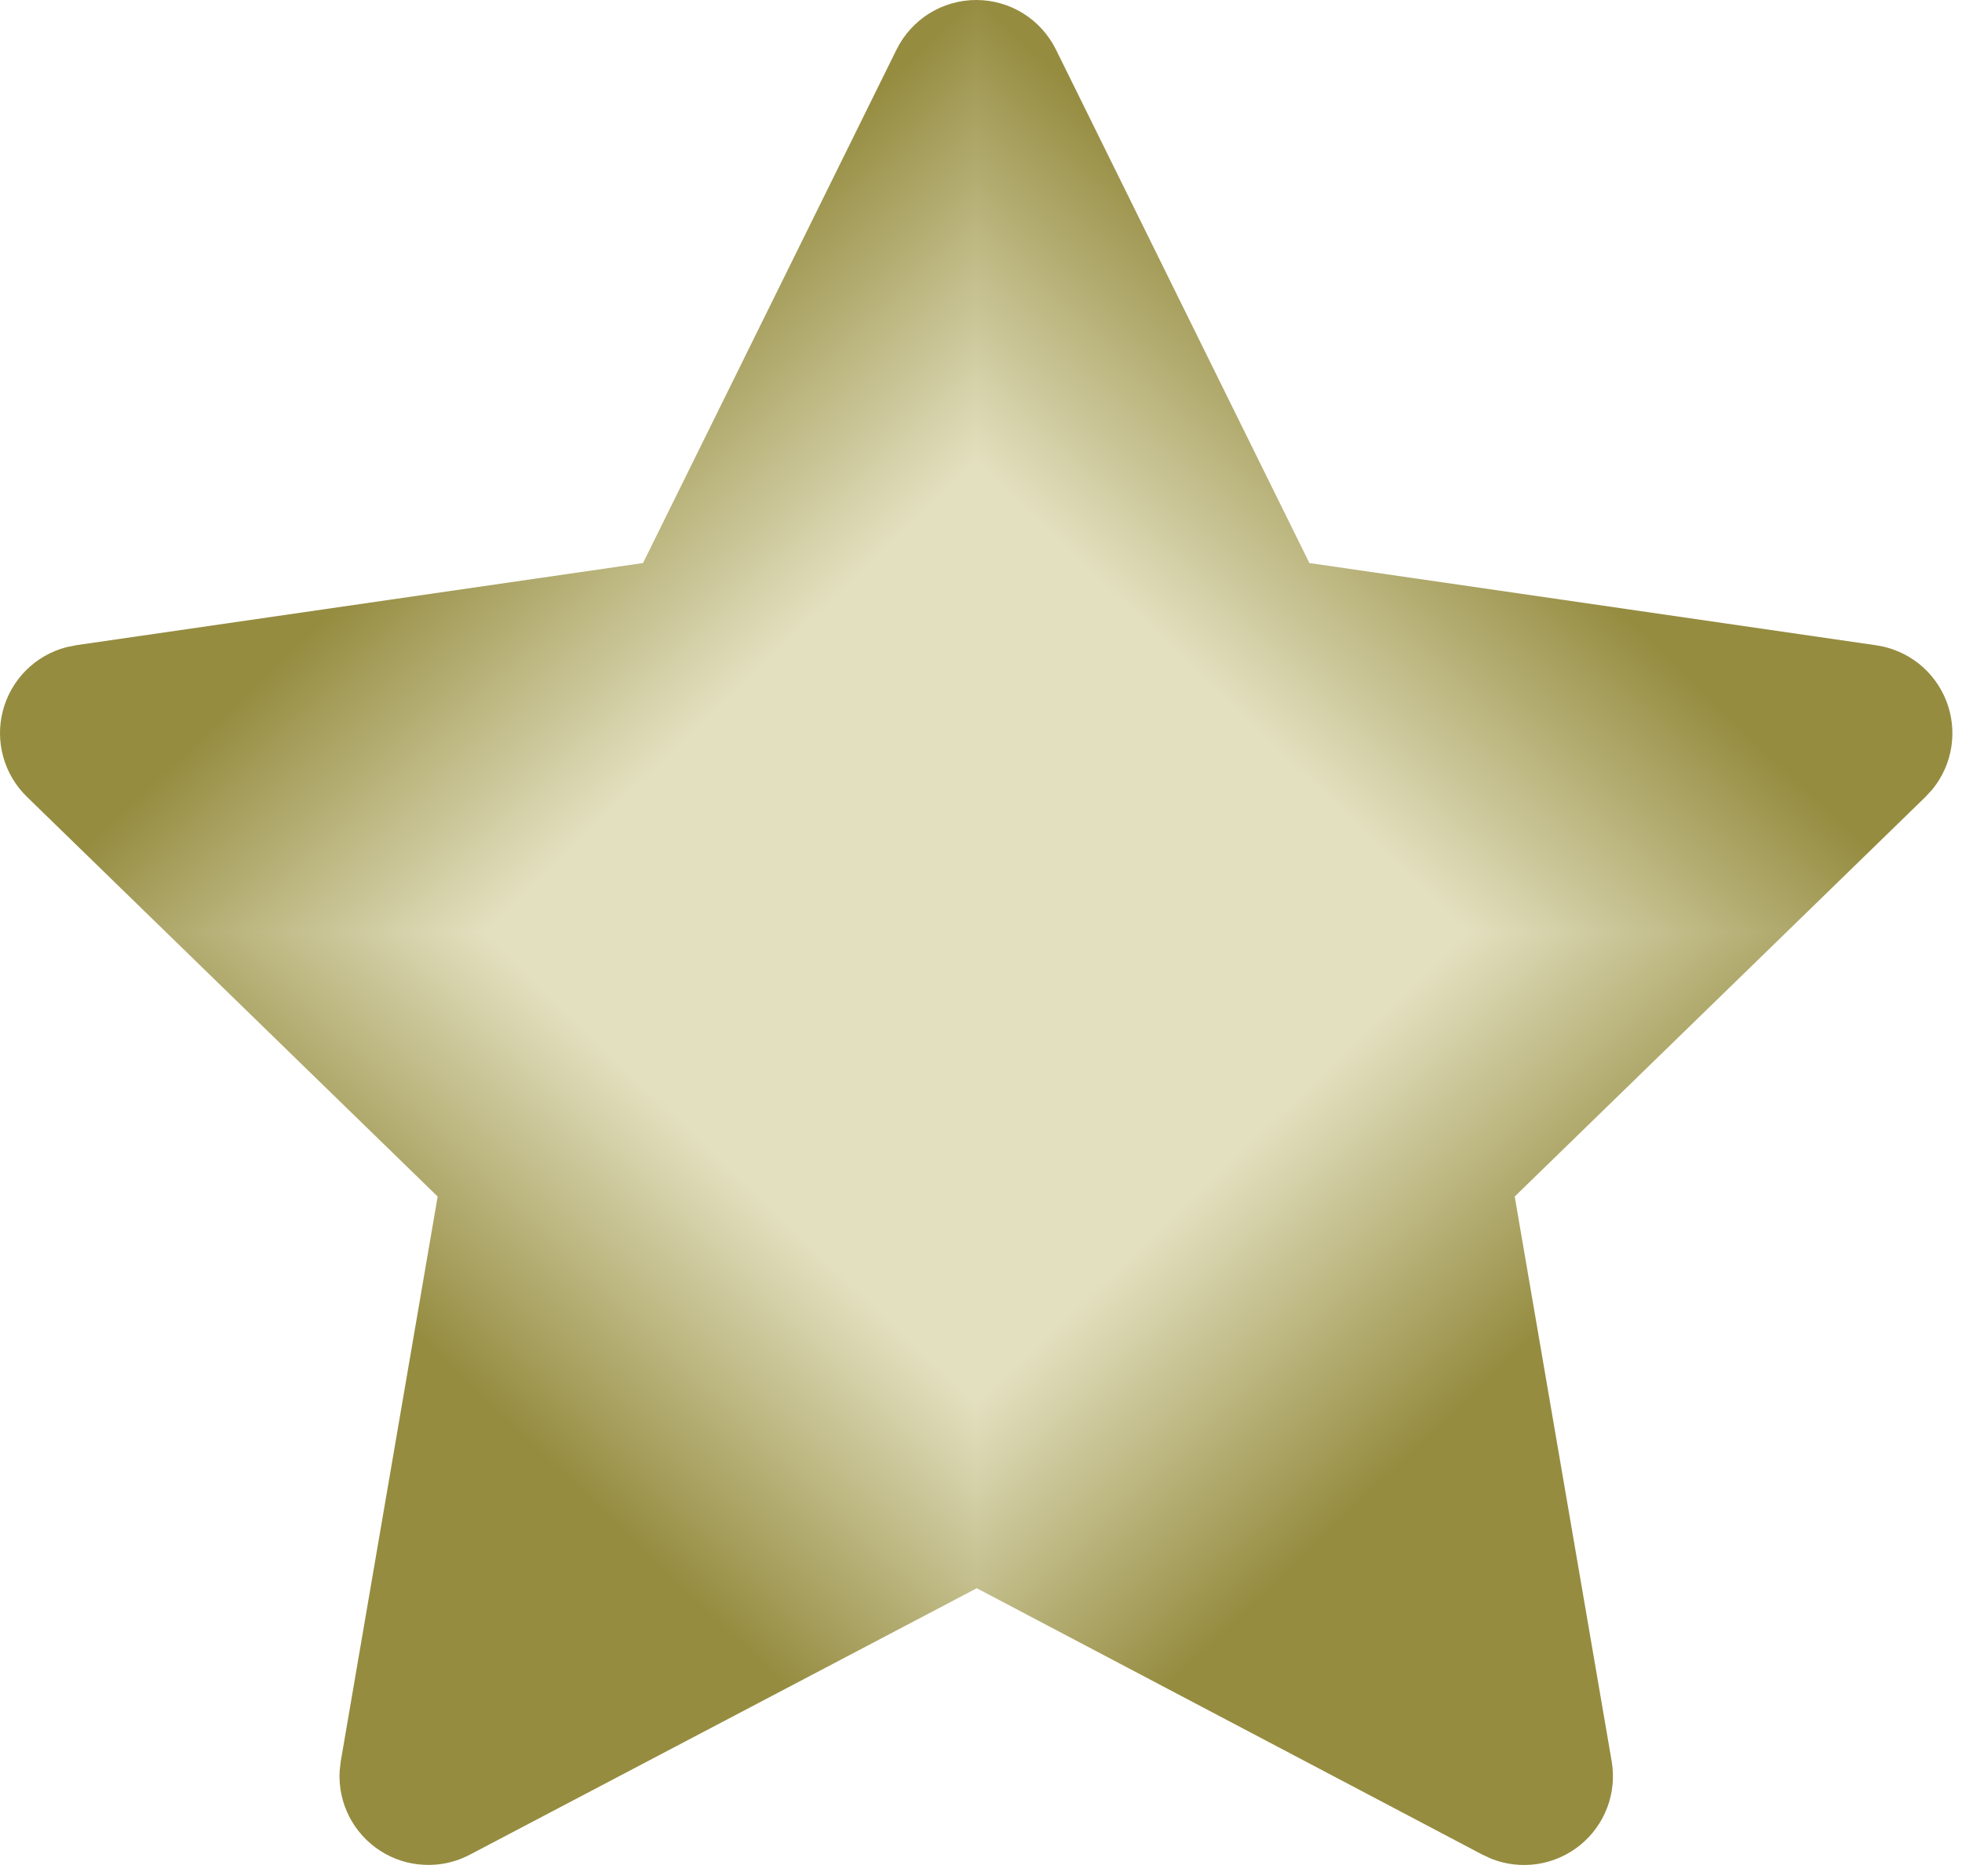 <svg width="46" height="44" viewBox="0 0 46 44" fill="none" xmlns="http://www.w3.org/2000/svg">
<g clip-path="url(#paint0_diamond_330_203_clip_path)" data-figma-skip-parse="true"><g transform="matrix(0 0.022 -0.023 0 22.888 21.868)"><rect x="0" y="0" width="1045.73" height="1043.69" fill="url(#paint0_diamond_330_203)" opacity="1" shape-rendering="crispEdges"/><rect x="0" y="0" width="1045.73" height="1043.69" transform="scale(1 -1)" fill="url(#paint0_diamond_330_203)" opacity="1" shape-rendering="crispEdges"/><rect x="0" y="0" width="1045.73" height="1043.69" transform="scale(-1 1)" fill="url(#paint0_diamond_330_203)" opacity="1" shape-rendering="crispEdges"/><rect x="0" y="0" width="1045.73" height="1043.69" transform="scale(-1)" fill="url(#paint0_diamond_330_203)" opacity="1" shape-rendering="crispEdges"/></g></g><path d="M15.076 13.204L1.784 15.131L1.549 15.179C1.192 15.274 0.868 15.461 0.607 15.722C0.347 15.984 0.161 16.309 0.068 16.666C-0.026 17.023 -0.022 17.398 0.077 17.753C0.176 18.108 0.368 18.431 0.632 18.687L10.261 28.06L7.99 41.3L7.963 41.529C7.942 41.898 8.018 42.266 8.185 42.595C8.352 42.924 8.604 43.203 8.914 43.403C9.224 43.603 9.582 43.717 9.951 43.733C10.32 43.75 10.687 43.668 11.013 43.496L22.901 37.246L34.761 43.496L34.97 43.592C35.313 43.727 35.687 43.769 36.052 43.712C36.418 43.655 36.761 43.502 37.048 43.269C37.335 43.036 37.554 42.731 37.684 42.385C37.814 42.038 37.849 41.664 37.786 41.3L35.513 28.06L45.147 18.685L45.309 18.508C45.541 18.222 45.694 17.88 45.75 17.516C45.807 17.152 45.766 16.78 45.632 16.437C45.498 16.094 45.276 15.793 44.987 15.563C44.699 15.335 44.355 15.186 43.99 15.133L30.699 13.204L24.757 1.162C24.585 0.814 24.319 0.52 23.989 0.314C23.659 0.109 23.277 0 22.888 0C22.499 0 22.118 0.109 21.788 0.314C21.458 0.52 21.192 0.814 21.02 1.162L15.076 13.204Z" data-figma-gradient-fill="{&#34;type&#34;:&#34;GRADIENT_DIAMOND&#34;,&#34;stops&#34;:[{&#34;color&#34;:{&#34;r&#34;:0.89019608497619629,&#34;g&#34;:0.87843137979507446,&#34;b&#34;:0.75294119119644165,&#34;a&#34;:1.0},&#34;position&#34;:0.0},{&#34;color&#34;:{&#34;r&#34;:0.89019608497619629,&#34;g&#34;:0.87843137979507446,&#34;b&#34;:0.75294119119644165,&#34;a&#34;:1.0},&#34;position&#34;:0.50},{&#34;color&#34;:{&#34;r&#34;:0.58431375026702881,&#34;g&#34;:0.54939460754394531,&#34;b&#34;:0.25141787528991699,&#34;a&#34;:1.0},&#34;position&#34;:1.0}],&#34;stopsVar&#34;:[{&#34;color&#34;:{&#34;r&#34;:0.89019608497619629,&#34;g&#34;:0.87843137979507446,&#34;b&#34;:0.75294119119644165,&#34;a&#34;:1.0},&#34;position&#34;:0.0},{&#34;color&#34;:{&#34;r&#34;:0.89019608497619629,&#34;g&#34;:0.87843137979507446,&#34;b&#34;:0.75294119119644165,&#34;a&#34;:1.0},&#34;position&#34;:0.50},{&#34;color&#34;:{&#34;r&#34;:0.58431375026702881,&#34;g&#34;:0.54939460754394531,&#34;b&#34;:0.25141787528991699,&#34;a&#34;:1.0},&#34;position&#34;:1.0}],&#34;transform&#34;:{&#34;m00&#34;:2.8029218079568888e-15,&#34;m01&#34;:-45.775184631347656,&#34;m02&#34;:45.775184631347656,&#34;m10&#34;:43.736553192138672,&#34;m11&#34;:2.6780915979047071e-15,&#34;m12&#34;:-2.6780915979047071e-15},&#34;opacity&#34;:1.0,&#34;blendMode&#34;:&#34;NORMAL&#34;,&#34;visible&#34;:true}"/>
<defs>
<clipPath id="paint0_diamond_330_203_clip_path"><path d="M15.076 13.204L1.784 15.131L1.549 15.179C1.192 15.274 0.868 15.461 0.607 15.722C0.347 15.984 0.161 16.309 0.068 16.666C-0.026 17.023 -0.022 17.398 0.077 17.753C0.176 18.108 0.368 18.431 0.632 18.687L10.261 28.06L7.99 41.3L7.963 41.529C7.942 41.898 8.018 42.266 8.185 42.595C8.352 42.924 8.604 43.203 8.914 43.403C9.224 43.603 9.582 43.717 9.951 43.733C10.32 43.75 10.687 43.668 11.013 43.496L22.901 37.246L34.761 43.496L34.97 43.592C35.313 43.727 35.687 43.769 36.052 43.712C36.418 43.655 36.761 43.502 37.048 43.269C37.335 43.036 37.554 42.731 37.684 42.385C37.814 42.038 37.849 41.664 37.786 41.3L35.513 28.06L45.147 18.685L45.309 18.508C45.541 18.222 45.694 17.88 45.75 17.516C45.807 17.152 45.766 16.78 45.632 16.437C45.498 16.094 45.276 15.793 44.987 15.563C44.699 15.335 44.355 15.186 43.99 15.133L30.699 13.204L24.757 1.162C24.585 0.814 24.319 0.52 23.989 0.314C23.659 0.109 23.277 0 22.888 0C22.499 0 22.118 0.109 21.788 0.314C21.458 0.52 21.192 0.814 21.02 1.162L15.076 13.204Z"/></clipPath><linearGradient id="paint0_diamond_330_203" x1="0" y1="0" x2="500" y2="500" gradientUnits="userSpaceOnUse">
<stop stop-color="#E3E0C0"/>
<stop offset="0.5" stop-color="#E3E0C0"/>
<stop offset="1" stop-color="#958C40"/>
</linearGradient>
</defs>
</svg>
